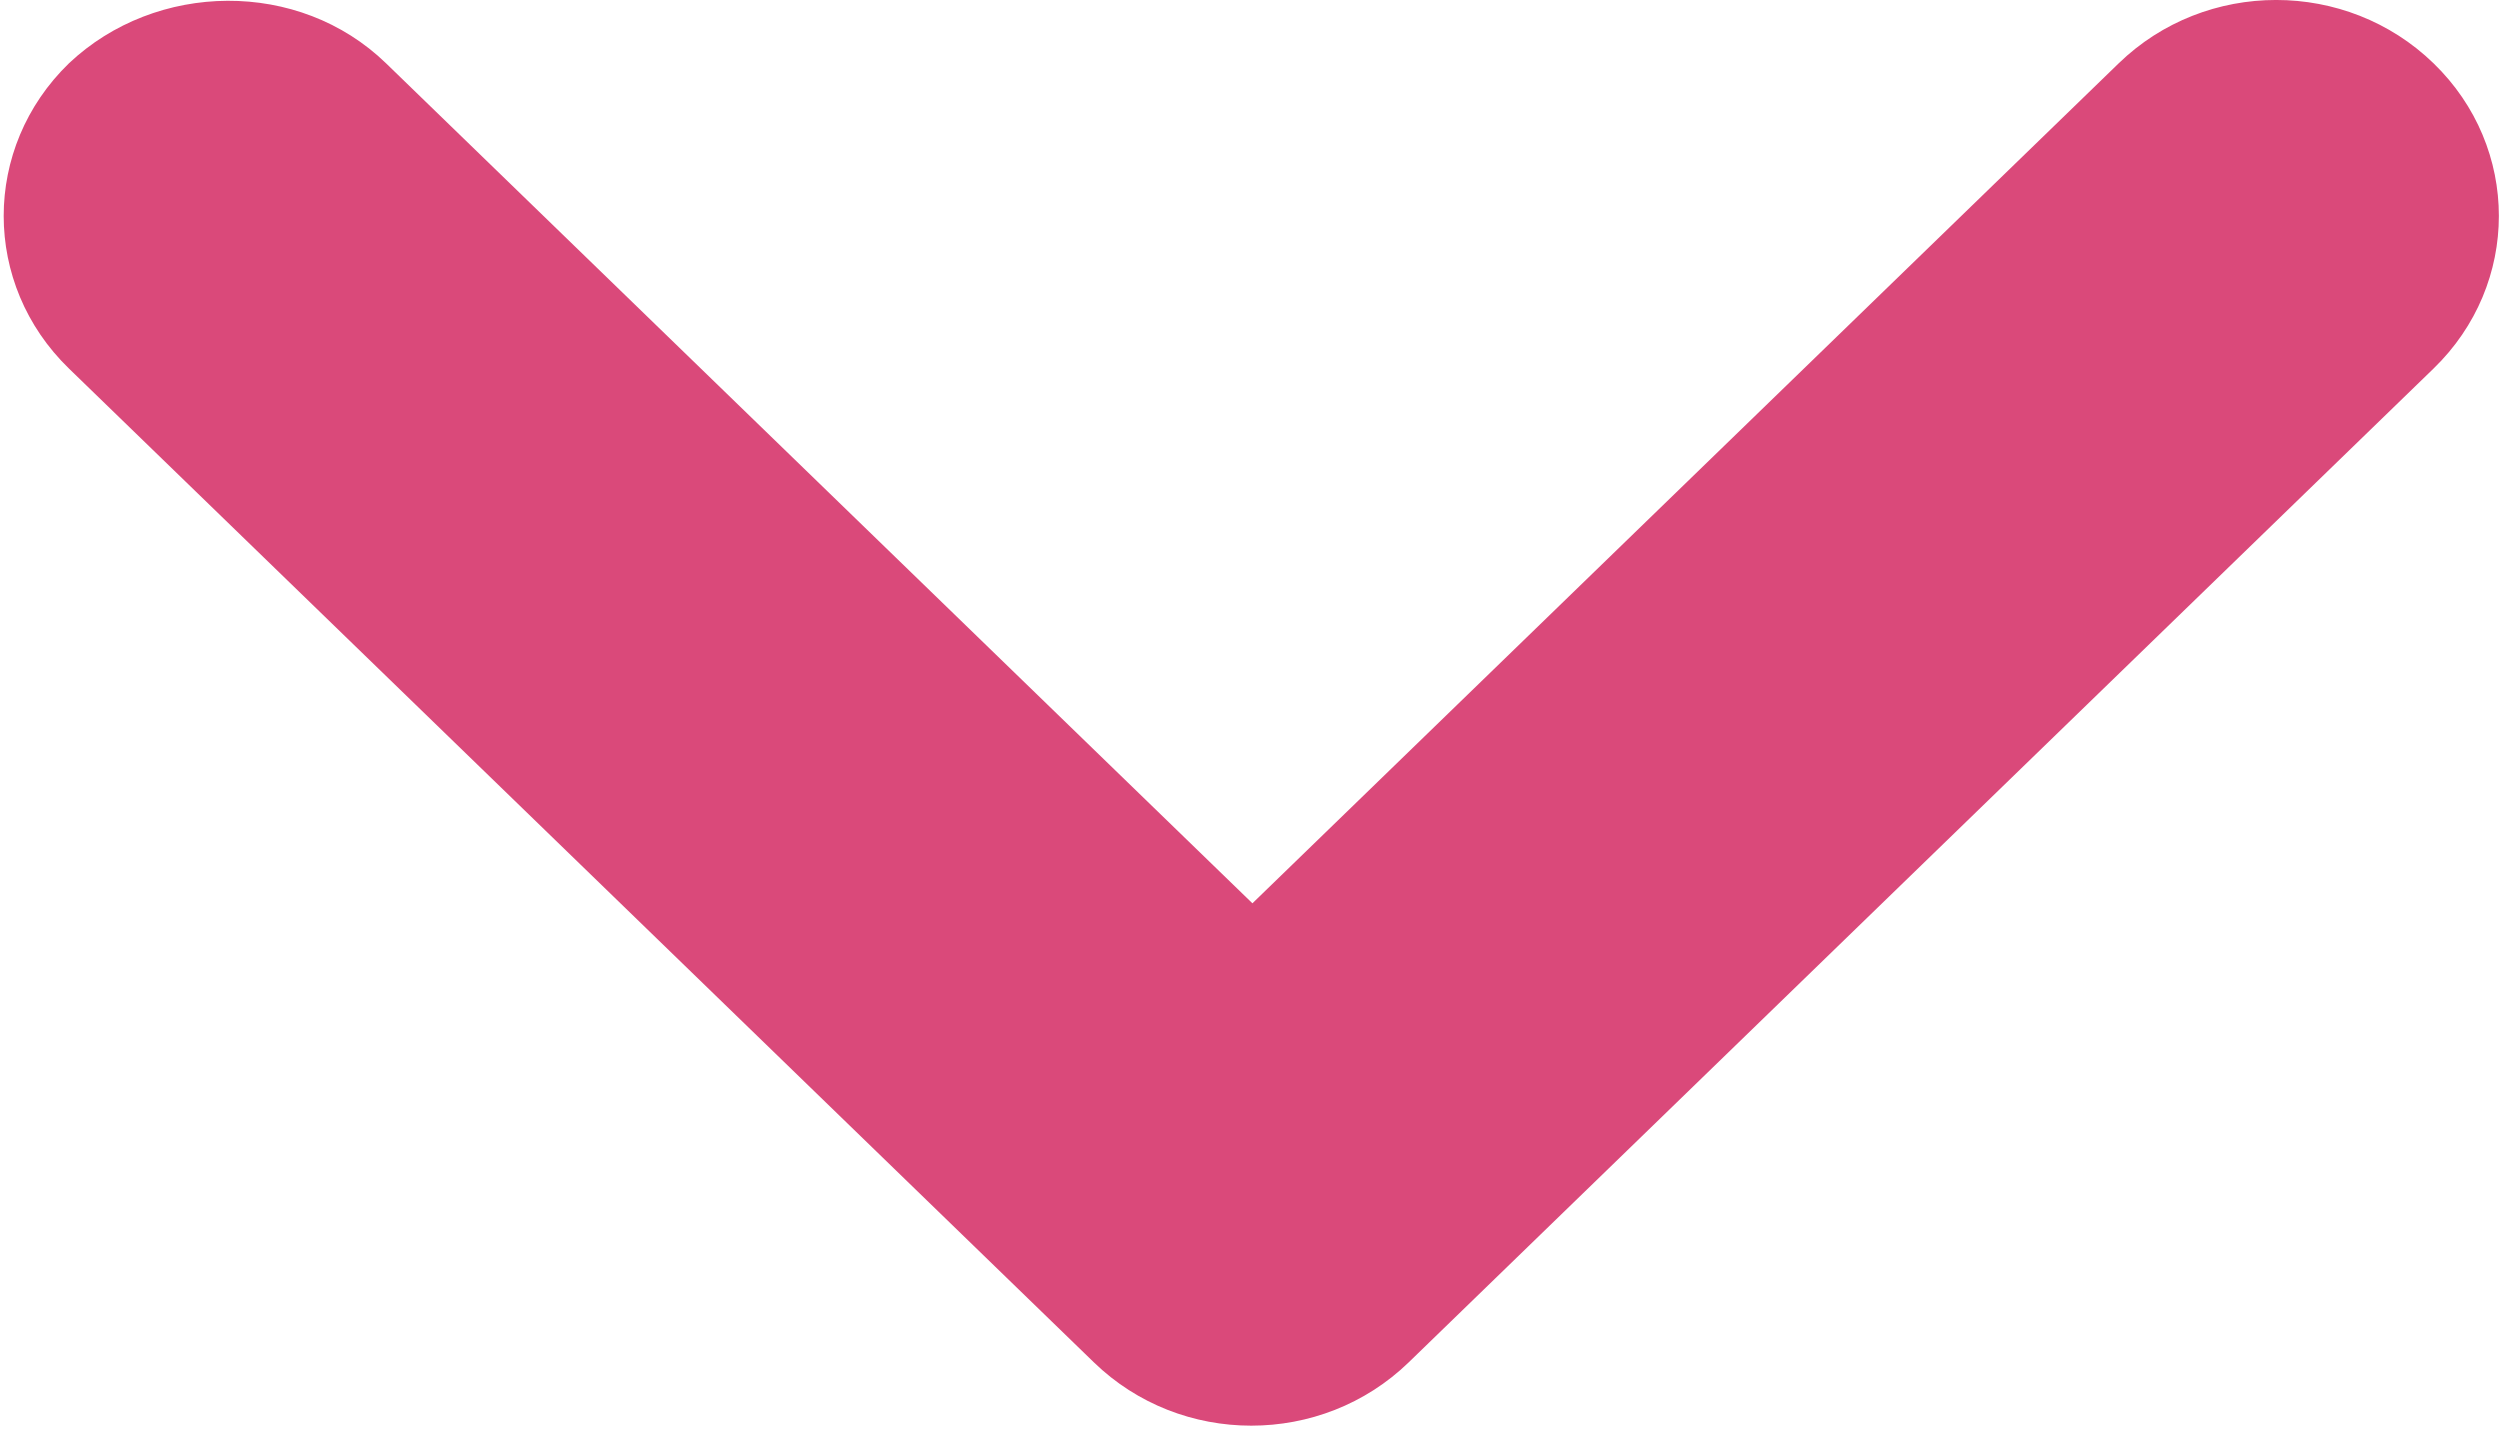 <svg width="31" height="18" viewBox="0 0 31 18" fill="none" xmlns="http://www.w3.org/2000/svg">
<path d="M4.787 0.785L15.53 11.201L26.272 0.785C27.352 -0.262 29.096 -0.262 30.176 0.785C31.256 1.832 31.256 3.523 30.176 4.57L17.468 16.893C16.388 17.94 14.643 17.94 13.564 16.893L0.855 4.57C-0.224 3.523 -0.224 1.832 0.855 0.785C1.935 -0.235 3.707 -0.262 4.787 0.785Z" fill="#DA497A"/>
</svg>

